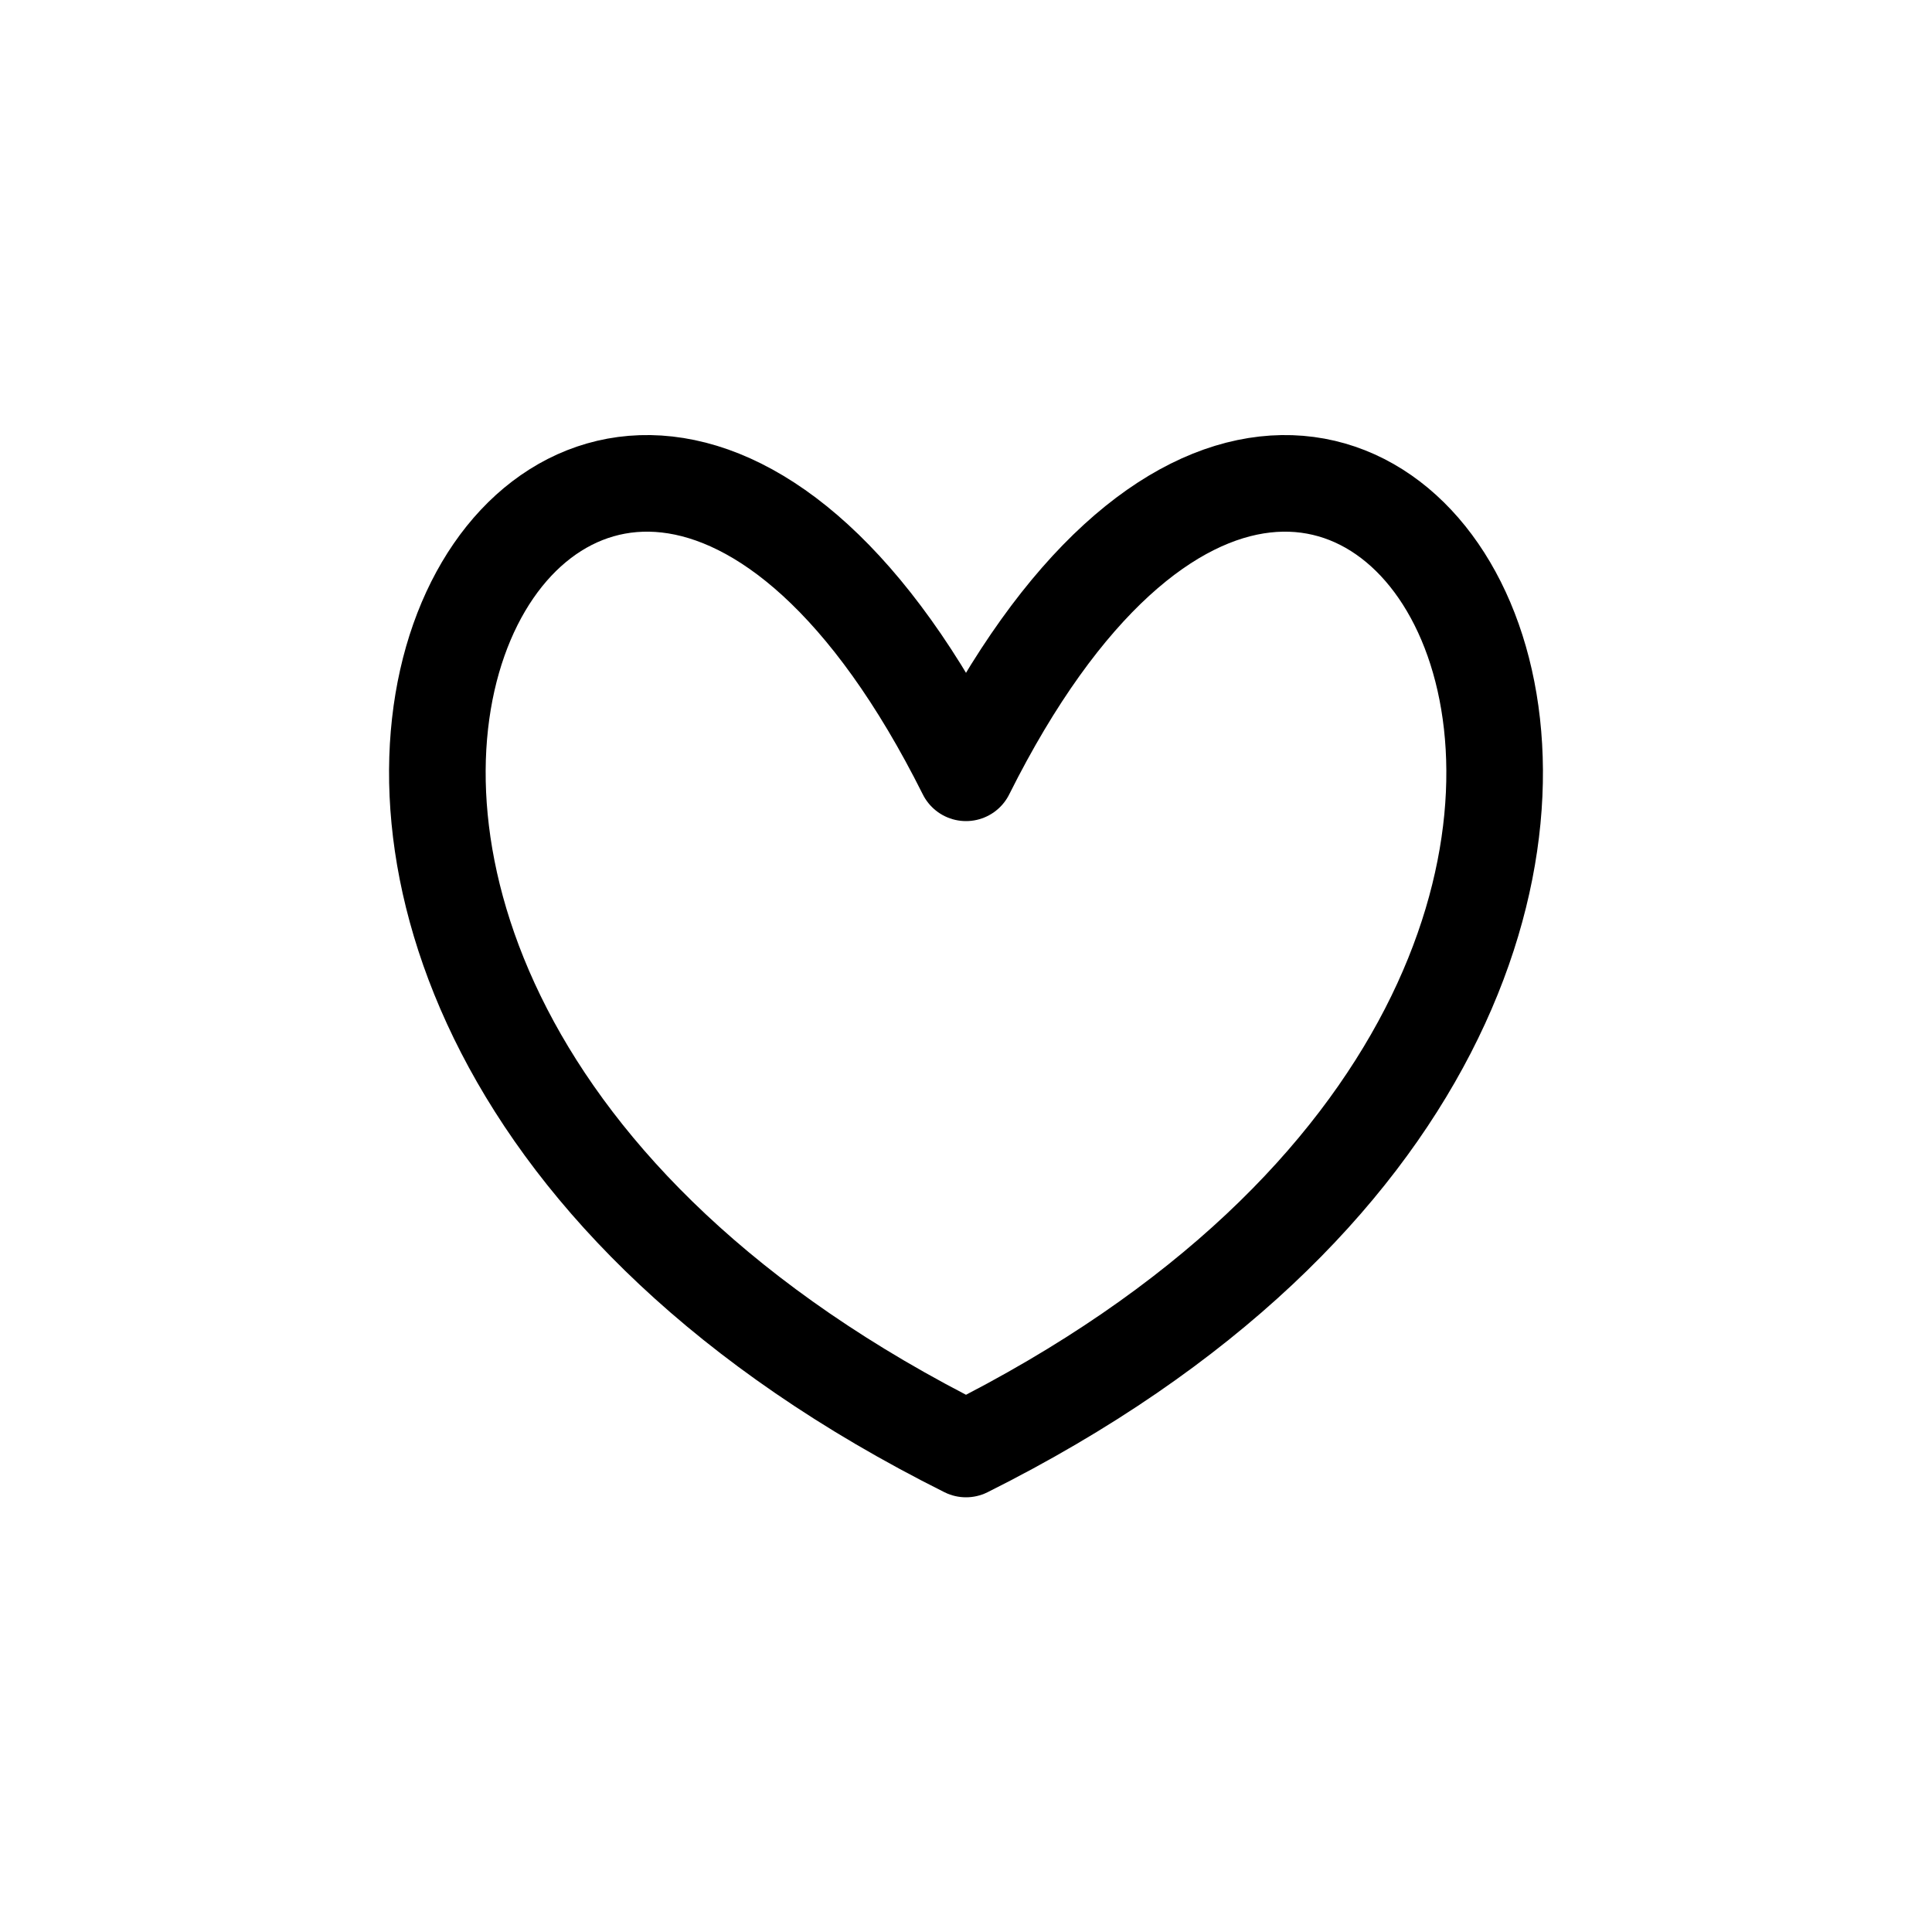 <svg xmlns="http://www.w3.org/2000/svg" width="1000" height="1000"><defs/><path d="M500.004 750C0 500.004 300 0 500.004 400 700 0 1000 500 500.004 750zm0 0" stroke-linecap="round" stroke-linejoin="round" stroke-width="50" fill="none" stroke="#000"/></svg>
